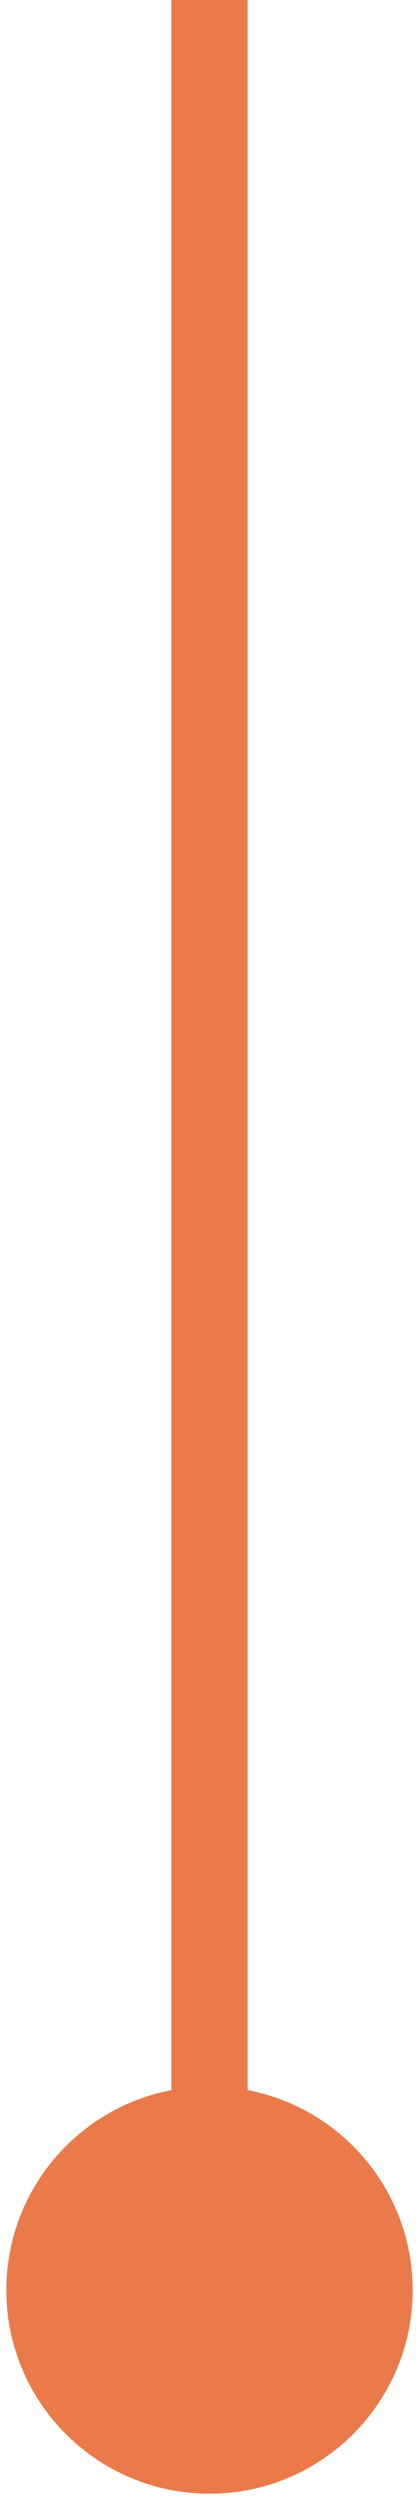 <svg width="22" height="131" viewBox="0 0 22 131" fill="none" xmlns="http://www.w3.org/2000/svg">
<path d="M11 109.333C5.109 109.333 0.333 114.109 0.333 120C0.333 125.891 5.109 130.667 11 130.667C16.891 130.667 21.667 125.891 21.667 120C21.667 114.109 16.891 109.333 11 109.333ZM9 -8.74228e-08L9 120L13 120L13 8.74228e-08L9 -8.74228e-08Z" fill="#EA7A4A"/>
</svg>
